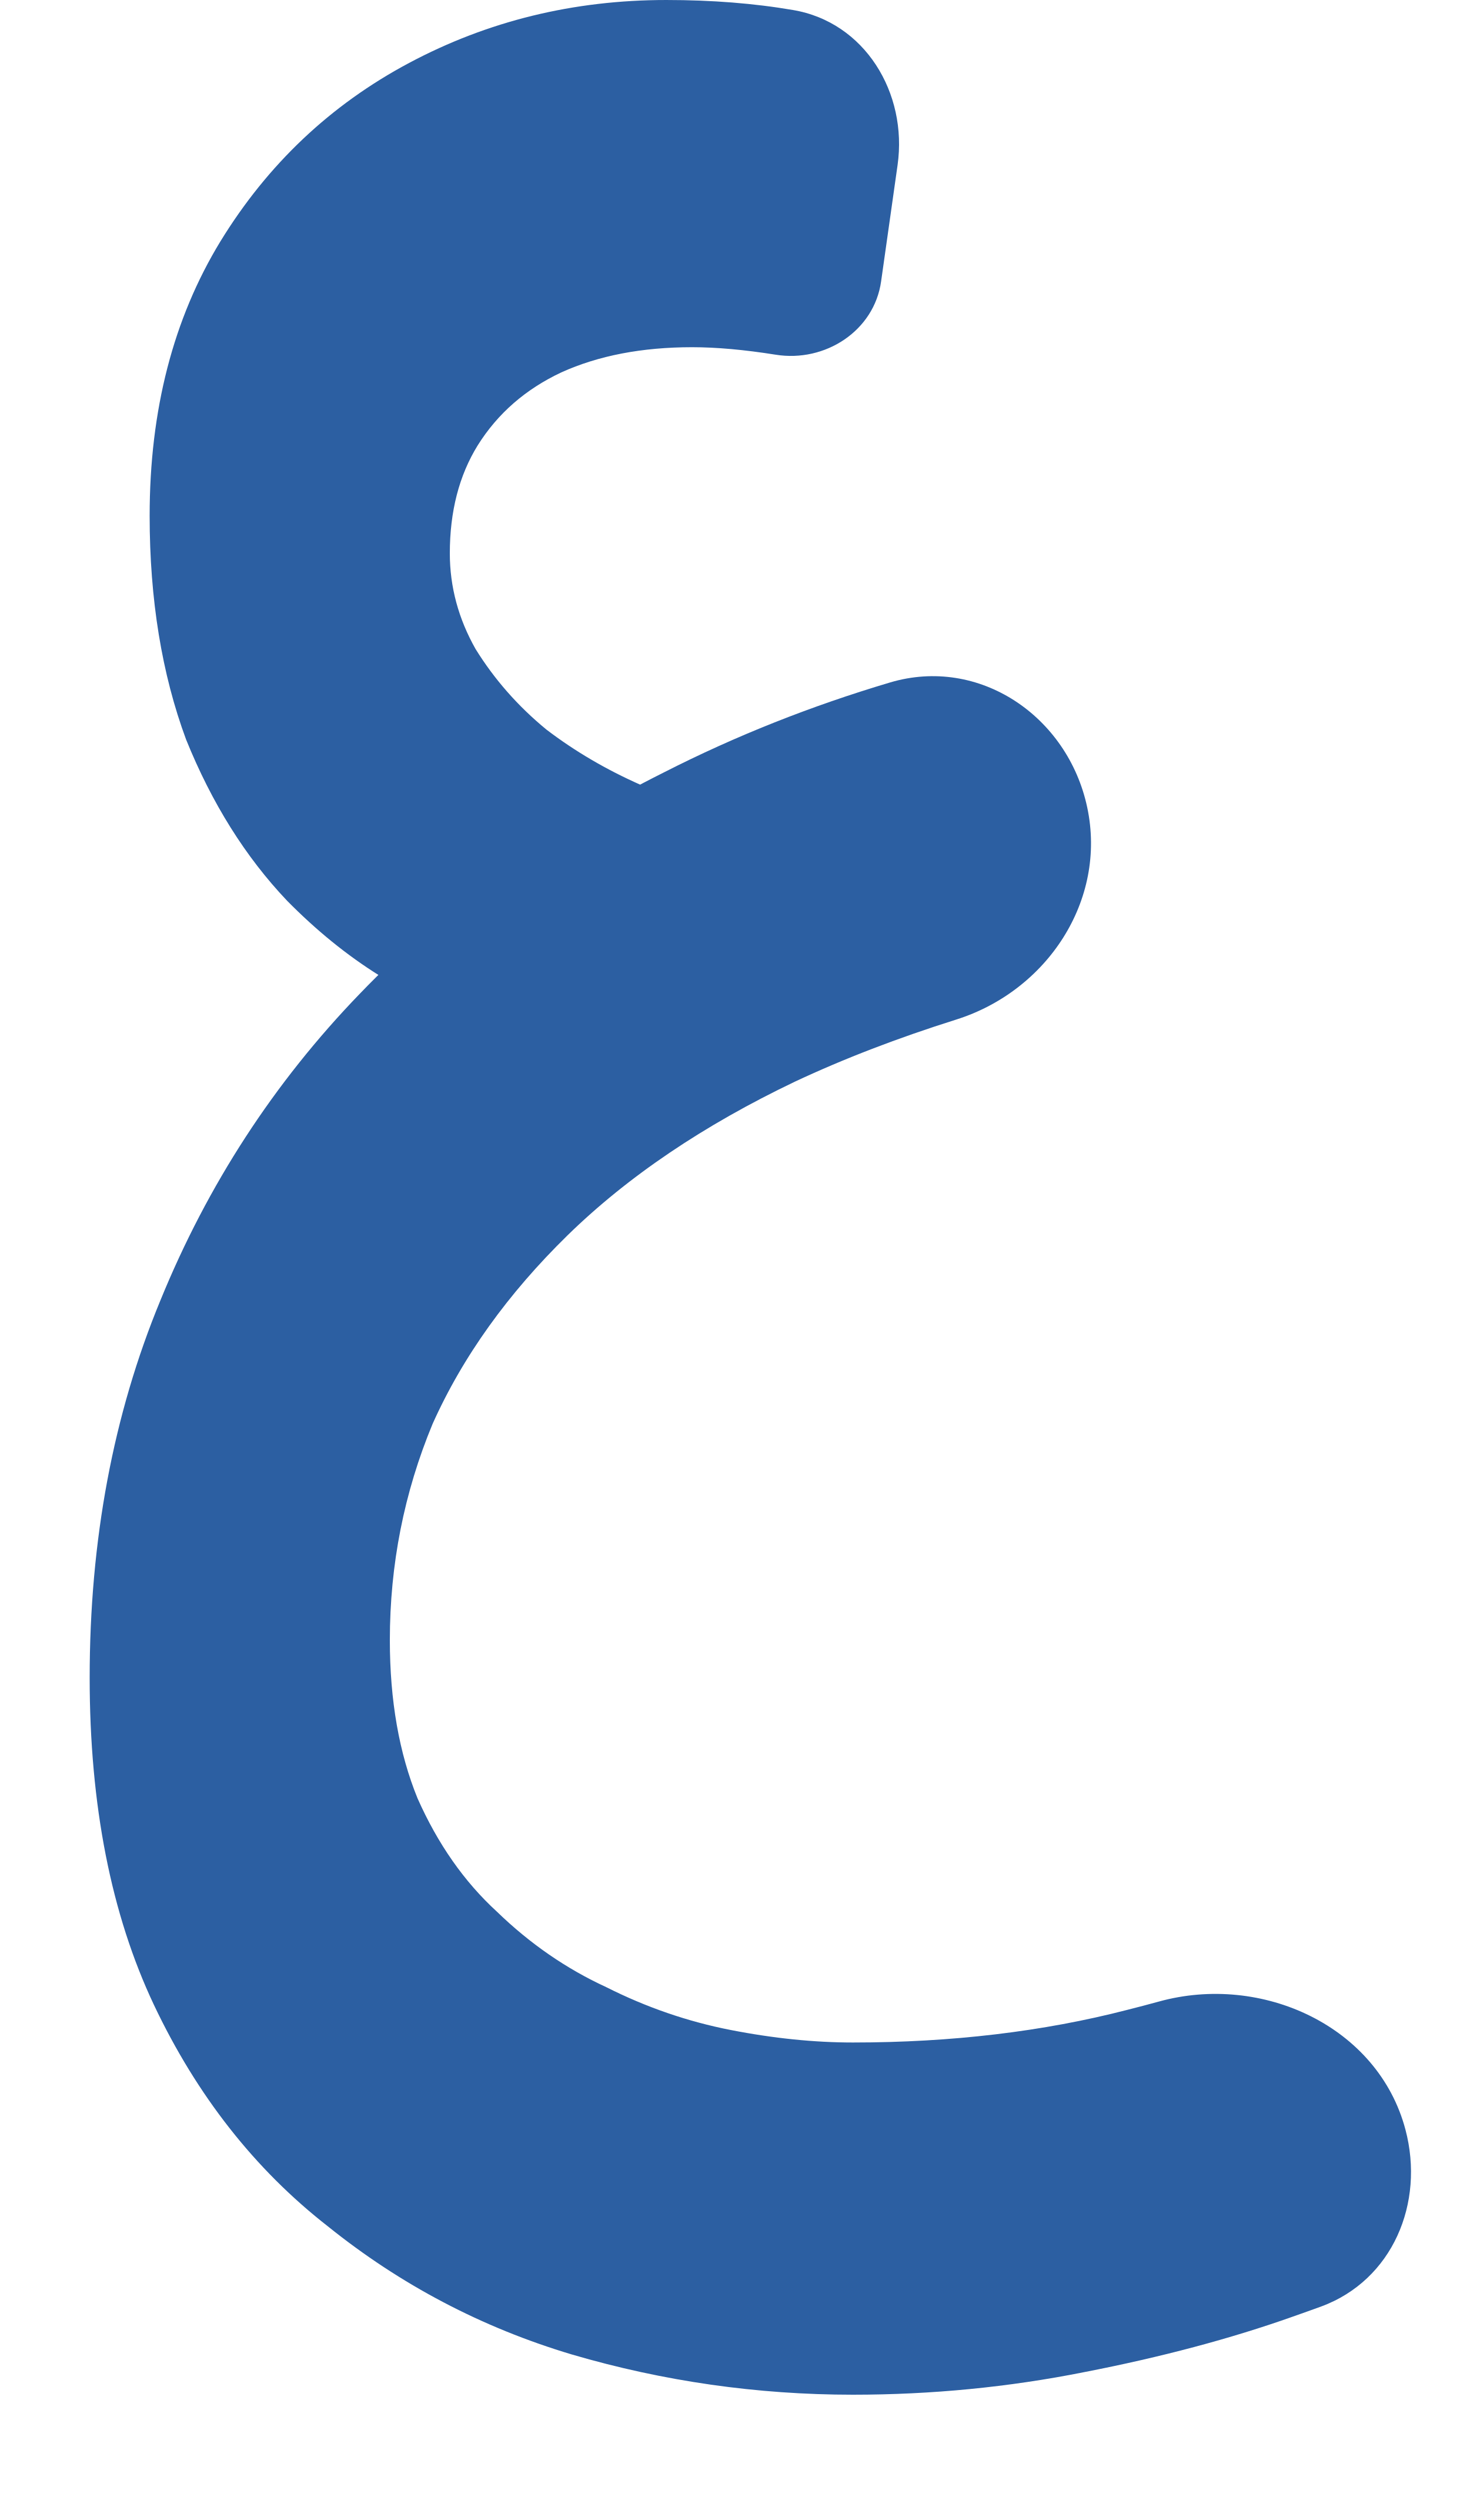 <svg width="10" height="17" viewBox="0 0 10 17" fill="none" xmlns="http://www.w3.org/2000/svg">
<path d="M5.802 16.284C5.151 16.284 4.514 16.193 3.892 16.011C3.279 15.828 2.725 15.537 2.229 15.138C1.733 14.751 1.339 14.249 1.047 13.633C0.756 13.017 0.61 12.276 0.61 11.409C0.61 10.474 0.77 9.619 1.091 8.843C1.412 8.057 1.864 7.361 2.448 6.757C3.031 6.152 3.721 5.65 4.519 5.251C5.004 5.004 5.516 4.801 6.054 4.641C6.661 4.46 7.264 4.87 7.396 5.49V5.49C7.531 6.123 7.123 6.738 6.505 6.933C6.108 7.058 5.743 7.198 5.408 7.355C4.786 7.652 4.271 8 3.862 8.399C3.454 8.798 3.148 9.225 2.943 9.682C2.749 10.149 2.652 10.639 2.652 11.153C2.652 11.563 2.715 11.922 2.841 12.23C2.978 12.538 3.157 12.795 3.381 13C3.605 13.217 3.853 13.388 4.125 13.513C4.397 13.65 4.679 13.747 4.971 13.804C5.263 13.861 5.54 13.889 5.802 13.889C6.473 13.889 7.096 13.815 7.669 13.667C7.741 13.649 7.812 13.63 7.882 13.611C8.584 13.416 9.375 13.778 9.561 14.482V14.482C9.693 14.981 9.473 15.505 8.988 15.684C8.925 15.707 8.86 15.73 8.792 15.754C8.374 15.902 7.903 16.028 7.378 16.13C6.862 16.233 6.337 16.284 5.802 16.284ZM3.207 6.619C3.015 6.737 2.774 6.755 2.583 6.635C2.361 6.497 2.151 6.326 1.952 6.124C1.67 5.827 1.441 5.462 1.266 5.029C1.101 4.584 1.018 4.077 1.018 3.507C1.018 2.788 1.179 2.167 1.499 1.642C1.82 1.118 2.248 0.713 2.783 0.428C3.318 0.143 3.901 1.52588e-05 4.533 1.52588e-05C4.844 1.52588e-05 5.131 0.023 5.394 0.068V0.068C5.883 0.15 6.175 0.632 6.106 1.122L5.994 1.913C5.947 2.25 5.613 2.466 5.277 2.412V2.412C5.063 2.378 4.874 2.361 4.708 2.361C4.368 2.361 4.071 2.418 3.819 2.532C3.576 2.646 3.386 2.811 3.25 3.028C3.123 3.233 3.06 3.478 3.06 3.763C3.06 3.991 3.119 4.208 3.235 4.413C3.362 4.618 3.522 4.801 3.717 4.961C3.911 5.109 4.125 5.234 4.358 5.337V5.337C4.559 5.415 4.626 5.748 4.443 5.86L3.207 6.619Z" fill="#2C5FA2"/>
</svg>
